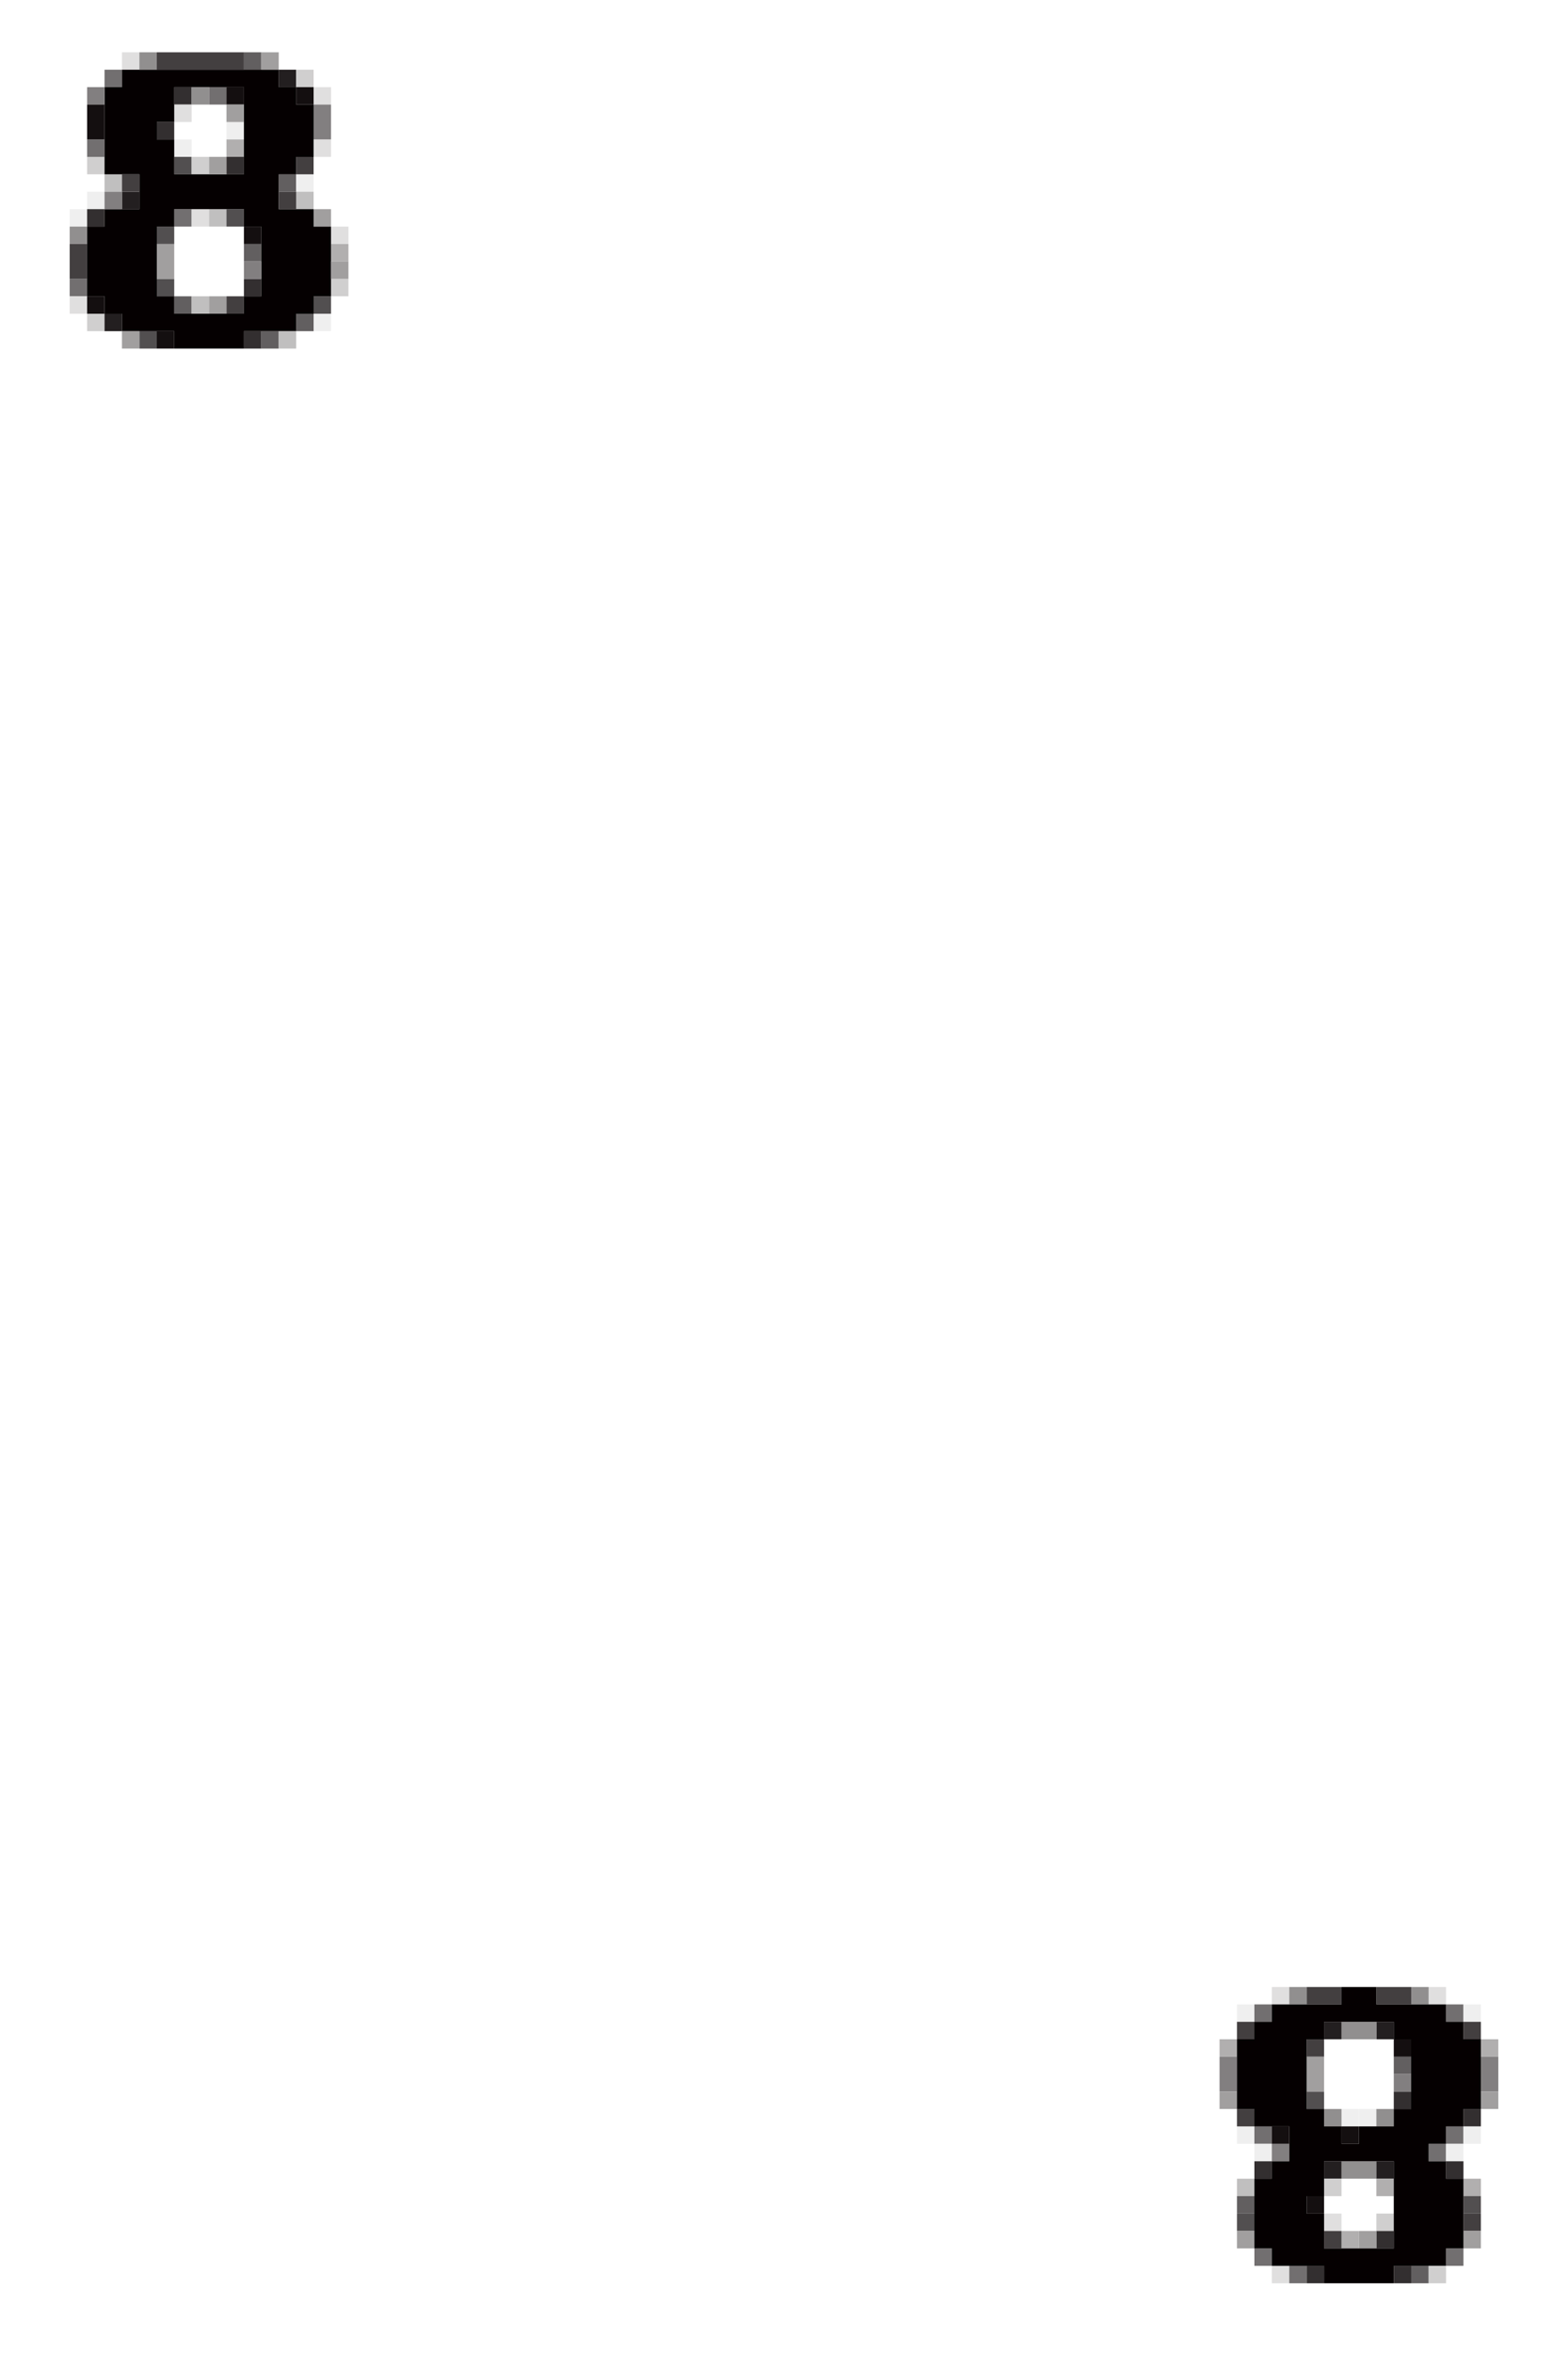 <?xml version="1.0" encoding="UTF-8" standalone="no"?>
<svg
   xmlns:dc="http://purl.org/dc/elements/1.1/"
   xmlns:cc="http://creativecommons.org/ns#"
   xmlns:rdf="http://www.w3.org/1999/02/22-rdf-syntax-ns#"
   xmlns:svg="http://www.w3.org/2000/svg"
   xmlns="http://www.w3.org/2000/svg"
   xmlns:sodipodi="http://sodipodi.sourceforge.net/DTD/sodipodi-0.dtd"
   xmlns:inkscape="http://www.inkscape.org/namespaces/inkscape"
   height="135px"
   version="1.1"
   width="90px"
   id="svg24208"
   sodipodi:docname="08-black.svg"
   inkscape:version="0.92.2 (5c3e80d, 2017-08-06)">
  <sodipodi:namedview
     pagecolor="#ffffff"
     bordercolor="#666666"
     borderopacity="1"
     objecttolerance="10"
     gridtolerance="10"
     guidetolerance="10"
     inkscape:pageopacity="0"
     inkscape:pageshadow="2"
     inkscape:window-width="1920"
     inkscape:window-height="1025"
     id="namedview24210"
     showgrid="false"
     inkscape:zoom="27.97037"
     inkscape:cx="80.723014"
     inkscape:cy="8.8185032"
     inkscape:window-x="-8"
     inkscape:window-y="-8"
     inkscape:window-maximized="1"
     inkscape:current-layer="svg24208" />
  <defs
     id="defs2" />
  <g
     id="g7599">
    <rect
       style="fill:#e0dfdf"
       id="rect516"
       y="3"
       x="7"
       width="1"
       height="1" />
    <rect
       style="fill:#625f60"
       id="rect530"
       y="3"
       x="14"
       width="1"
       height="1" />
    <rect
       style="fill:#726f70"
       id="rect690"
       y="4"
       x="6"
       width="1"
       height="1" />
    <rect
       style="fill:#231f20"
       id="rect710"
       y="4"
       x="16"
       width="1"
       height="1" />
    <rect
       style="fill:#d0cfcf"
       id="rect712"
       y="4"
       x="17"
       width="1"
       height="1" />
    <rect
       style="fill:#332f30"
       id="rect876"
       y="5"
       x="10"
       width="1"
       height="1" />
    <rect
       style="fill:#726f70"
       id="rect880"
       y="5"
       x="12"
       width="1"
       height="1" />
    <rect
       style="fill:#e0dfdf"
       id="rect892"
       y="5"
       x="18"
       width="1"
       height="1" />
    <rect
       style="fill:#e0dfdf"
       id="rect1056"
       y="6"
       x="10"
       width="1"
       height="1" />
    <rect
       style="fill:#332f30"
       id="rect1234"
       y="7"
       x="9"
       width="1"
       height="1" />
    <rect
       style="fill:#efefef"
       id="rect1242"
       y="7"
       x="13"
       width="1"
       height="1" />
    <rect
       style="fill:#726f70"
       id="rect1406"
       y="8"
       x="5"
       width="1"
       height="1" />
    <rect
       style="fill:#efefef"
       id="rect1416"
       y="8"
       x="10"
       width="1"
       height="1" />
    <rect
       style="fill:#b1afaf"
       id="rect1422"
       y="8"
       x="13"
       width="1"
       height="1" />
    <rect
       style="fill:#e0dfdf"
       id="rect1432"
       y="8"
       x="18"
       width="1"
       height="1" />
    <rect
       style="fill:#d0cfcf"
       id="rect1586"
       y="9"
       x="5"
       width="1"
       height="1" />
    <rect
       style="fill:#524f50"
       id="rect1596"
       y="9"
       x="10"
       width="1"
       height="1" />
    <rect
       style="fill:#d0cfcf"
       id="rect1598"
       y="9"
       x="11"
       width="1"
       height="1" />
    <rect
       style="fill:#332f30"
       id="rect1602"
       y="9"
       x="13"
       width="1"
       height="1" />
    <rect
       style="fill:#c0bfbf"
       id="rect1768"
       y="10"
       x="6"
       width="1"
       height="1" />
    <rect
       style="fill:#625f60"
       id="rect1788"
       y="10"
       x="16"
       width="1"
       height="1" />
    <rect
       style="fill:#efefef"
       id="rect1790"
       y="10"
       x="17"
       width="1"
       height="1" />
    <rect
       style="fill:#efefef"
       id="rect1946"
       y="11"
       x="5"
       width="1"
       height="1" />
    <rect
       style="fill:#231f20"
       id="rect1950"
       y="11"
       x="7"
       width="1"
       height="1" />
    <rect
       style="fill:#c0bfbf"
       id="rect1970"
       y="11"
       x="17"
       width="1"
       height="1" />
    <rect
       style="fill:#efefef"
       id="rect2124"
       y="12"
       x="4"
       width="1"
       height="1" />
    <rect
       style="fill:#332f30"
       id="rect2126"
       y="12"
       x="5"
       width="1"
       height="1" />
    <rect
       style="fill:#726f70"
       id="rect2136"
       y="12"
       x="10"
       width="1"
       height="1" />
    <rect
       style="fill:#e0dfdf"
       id="rect2138"
       y="12"
       x="11"
       width="1"
       height="1" />
    <rect
       style="fill:#c0bfbf"
       id="rect2140"
       y="12"
       x="12"
       width="1"
       height="1" />
    <rect
       style="fill:#524f50"
       id="rect2142"
       y="12"
       x="13"
       width="1"
       height="1" />
    <rect
       style="fill:#524f50"
       id="rect2314"
       y="13"
       x="9"
       width="1"
       height="1" />
    <rect
       style="fill:#e0dfdf"
       id="rect2334"
       y="13"
       x="19"
       width="1"
       height="1" />
    <rect
       style="fill:#625f60"
       id="rect2504"
       y="14"
       x="14"
       width="1"
       height="1" />
    <rect
       style="fill:#b1afaf"
       id="rect2514"
       y="14"
       x="19"
       width="1"
       height="1" />
    <rect
       style="fill:#726f70"
       id="rect2844"
       y="16"
       x="4"
       width="1"
       height="1" />
    <rect
       style="fill:#524f50"
       id="rect2854"
       y="16"
       x="9"
       width="1"
       height="1" />
    <rect
       style="fill:#332f30"
       id="rect2864"
       y="16"
       x="14"
       width="1"
       height="1" />
    <rect
       style="fill:#d0cfcf"
       id="rect2874"
       y="16"
       x="19"
       width="1"
       height="1" />
    <rect
       style="fill:#e0dfdf"
       id="rect3024"
       y="17"
       x="4"
       width="1"
       height="1" />
    <rect
       style="fill:#625f60"
       id="rect3036"
       y="17"
       x="10"
       width="1"
       height="1" />
    <rect
       style="fill:#c0bfbf"
       id="rect3038"
       y="17"
       x="11"
       width="1"
       height="1" />
    <rect
       style="fill:#524f50"
       id="rect3052"
       y="17"
       x="18"
       width="1"
       height="1" />
    <rect
       style="fill:#d0cfcf"
       id="rect3206"
       y="18"
       x="5"
       width="1"
       height="1" />
    <rect
       style="fill:#231f20"
       id="rect3208"
       y="18"
       x="6"
       width="1"
       height="1" />
    <rect
       style="fill:#625f60"
       id="rect3230"
       y="18"
       x="17"
       width="1"
       height="1" />
    <rect
       style="fill:#efefef"
       id="rect3232"
       y="18"
       x="18"
       width="1"
       height="1" />
    <rect
       style="fill:#524f50"
       id="rect3392"
       y="19"
       x="8"
       width="1"
       height="1" />
    <path
       inkscape:connector-curvature="0"
       id="rect3402"
       d="M 7,4 C 7,4.333 7,4.667 7,5 6.667,5 6.333,5 6,5 c 0,1.667 0,3.333 0,5 0.667,0 1.333,0 2,0 0,0.667 0,1.333 0,2 -0.667,0 -1.333,0 -2,0 0,0.333 0,0.667 0,1 -0.333,0 -0.667,0 -1,0 0,1.333 0,2.667 0,4 0.333,0 0.667,0 1,0 0,0.333 0,0.667 0,1 0.333,0 0.667,0 1,0 0,0.333 0,0.667 0,1 1,0 2,0 3,0 0,0.333 0,0.667 0,1 1.333,0 2.667,0 4,0 0,-0.333 0,-0.667 0,-1 1,0 2,0 3,0 0,-0.333 0,-0.667 0,-1 0.333,0 0.667,0 1,0 0,-0.333 0,-0.667 0,-1 0.333,0 0.667,0 1,0 0,-1.333 0,-2.667 0,-4 -0.333,0 -0.667,0 -1,0 0,-0.333 0,-0.667 0,-1 -0.667,0 -1.333,0 -2,0 0,-0.667 0,-1.333 0,-2 0.333,0 0.667,0 1,0 0,-0.333 0,-0.667 0,-1 0.333,0 0.667,0 1,0 0,-1 0,-2 0,-3 -0.333,0 -0.667,0 -1,0 0,-0.333 0,-0.667 0,-1 -0.333,0 -0.667,0 -1,0 0,-0.333 0,-0.667 0,-1 -3,0 -6,0 -9,0 z m 3,1 c 1.333,0 2.667,0 4,0 0,1.667 0,3.333 0,5 -1.333,0 -2.667,0 -4,0 C 10,9.333 10,8.667 10,8 9.667,8 9.333,8 9,8 9,7.667 9,7.333 9,7 9.333,7 9.667,7 10,7 10,6.333 10,5.667 10,5 Z m 0,7 c 1.333,0 2.667,0 4,0 0,0.333 0,0.667 0,1 0.333,0 0.667,0 1,0 0,1.333 0,2.667 0,4 -0.333,0 -0.667,0 -1,0 0,0.333 0,0.667 0,1 -1.333,0 -2.667,0 -4,0 0,-0.333 0,-0.667 0,-1 -0.333,0 -0.667,0 -1,0 0,-1.333 0,-2.667 0,-4 0.333,0 0.667,0 1,0 0,-0.333 0,-0.667 0,-1 z"
       style="fill:#050001" />
    <rect
       style="fill:#332f30"
       id="rect3404"
       y="19"
       x="14"
       width="1"
       height="1" />
    <rect
       style="fill:#625f60"
       id="rect3406"
       y="19"
       x="15"
       width="1"
       height="1" />
    <rect
       style="fill:#c0bfbf"
       id="rect3408"
       y="19"
       x="16"
       width="1"
       height="1" />
    <rect
       style="fill:#e0dfdf"
       id="rect20622"
       y="114"
       x="73"
       width="1"
       height="1" />
    <rect
       style="fill:#e0dfdf"
       id="rect20640"
       y="114"
       x="82"
       width="1"
       height="1" />
    <rect
       style="fill:#efefef"
       id="rect20798"
       y="115"
       x="71"
       width="1"
       height="1" />
    <rect
       style="fill:#726f70"
       id="rect20800"
       y="115"
       x="72"
       width="1"
       height="1" />
    <rect
       style="fill:#726f70"
       id="rect20822"
       y="115"
       x="83"
       width="1"
       height="1" />
    <rect
       style="fill:#efefef"
       id="rect20824"
       y="115"
       x="84"
       width="1"
       height="1" />
    <rect
       style="fill:#231f20"
       id="rect20988"
       y="116"
       x="76"
       width="1"
       height="1" />
    <rect
       style="fill:#231f20"
       id="rect20994"
       y="116"
       x="79"
       width="1"
       height="1" />
    <rect
       style="fill:#b1afaf"
       id="rect21156"
       y="117"
       x="70"
       width="1"
       height="1" />
    <rect
       style="fill:#b1afaf"
       id="rect21186"
       y="117"
       x="85"
       width="1"
       height="1" />
    <rect
       style="fill:#625f60"
       id="rect21356"
       y="118"
       x="80"
       width="1"
       height="1" />
    <rect
       style="fill:#524f50"
       id="rect21706"
       y="120"
       x="75"
       width="1"
       height="1" />
    <rect
       style="fill:#332f30"
       id="rect21716"
       y="120"
       x="80"
       width="1"
       height="1" />
    <rect
       style="fill:#efefef"
       id="rect21890"
       y="121"
       x="77"
       width="1"
       height="1" />
    <rect
       style="fill:#efefef"
       id="rect21892"
       y="121"
       x="78"
       width="1"
       height="1" />
    <rect
       style="fill:#332f30"
       id="rect21904"
       y="121"
       x="84"
       width="1"
       height="1" />
    <rect
       style="fill:#efefef"
       id="rect22058"
       y="122"
       x="71"
       width="1"
       height="1" />
    <rect
       style="fill:#726f70"
       id="rect22060"
       y="122"
       x="72"
       width="1"
       height="1" />
    <rect
       style="fill:#726f70"
       id="rect22082"
       y="122"
       x="83"
       width="1"
       height="1" />
    <rect
       style="fill:#efefef"
       id="rect22084"
       y="122"
       x="84"
       width="1"
       height="1" />
    <rect
       style="fill:#efefef"
       id="rect22240"
       y="123"
       x="72"
       width="1"
       height="1" />
    <path
       style="fill:#827f80"
       d="M 5,5 C 5,5.333 5,5.667 5,6 5.333,6 5.667,6 6,6 6,5.667 6,5.333 6,5 5.667,5 5.333,5 5,5 Z"
       id="path7728" />
    <path
       style="fill:#827f80"
       d="m 18,6 c 0,0.667 0,1.333 0,2 0.333,0 0.667,0 1,0 0,-0.667 0,-1.333 0,-2 -0.333,0 -0.667,0 -1,0 z"
       id="path7726" />
    <path
       style="fill:#827f80"
       d="m 6,11 c 0,0.333 0,0.667 0,1 0.333,0 0.667,0 1,0 0,-0.333 0,-0.667 0,-1 -0.333,0 -0.667,0 -1,0 z"
       id="path7724" />
    <path
       style="fill:#827f80"
       d="m 14,15 c 0,0.333 0,0.667 0,1 0.333,0 0.667,0 1,0 0,-0.333 0,-0.667 0,-1 -0.333,0 -0.667,0 -1,0 z"
       id="path7722" />
    <path
       style="fill:#827f80"
       d="m 70,118 c 0,0.667 0,1.333 0,2 0.333,0 0.667,0 1,0 0,-0.667 0,-1.333 0,-2 -0.333,0 -0.667,0 -1,0 z"
       id="path7720" />
    <path
       style="fill:#827f80"
       d="m 85,118 c 0,0.667 0,1.333 0,2 0.333,0 0.667,0 1,0 0,-0.667 0,-1.333 0,-2 -0.333,0 -0.667,0 -1,0 z"
       id="path7718" />
    <path
       style="fill:#827f80"
       d="m 80,119 c 0,0.333 0,0.667 0,1 0.333,0 0.667,0 1,0 0,-0.333 0,-0.667 0,-1 -0.333,0 -0.667,0 -1,0 z"
       id="path7716" />
    <path
       style="fill:#827f80"
       d="m 73,123 c 0,0.333 0,0.667 0,1 0.333,0 0.667,0 1,0 0,-0.333 0,-0.667 0,-1 -0.333,0 -0.667,0 -1,0 z"
       id="rect22242" />
    <rect
       style="fill:#726f70"
       id="rect22260"
       y="123"
       x="82"
       width="1"
       height="1" />
    <rect
       style="fill:#efefef"
       id="rect22262"
       y="123"
       x="83"
       width="1"
       height="1" />
    <rect
       style="fill:#332f30"
       id="rect22420"
       y="124"
       x="72"
       width="1"
       height="1" />
    <rect
       style="fill:#231f20"
       id="rect22428"
       y="124"
       x="76"
       width="1"
       height="1" />
    <path
       style="fill:#918f8f"
       d="M 8,3 C 8,3.333 8,3.667 8,4 8.333,4 8.667,4 9,4 9,3.667 9,3.333 9,3 8.667,3 8.333,3 8,3 Z"
       id="path7794" />
    <path
       style="fill:#918f8f"
       d="m 11,5 c 0,0.333 0,0.667 0,1 0.333,0 0.667,0 1,0 0,-0.333 0,-0.667 0,-1 -0.333,0 -0.667,0 -1,0 z"
       id="path7792" />
    <path
       style="fill:#918f8f"
       d="m 4,13 c 0,0.333 0,0.667 0,1 0.333,0 0.667,0 1,0 0,-0.333 0,-0.667 0,-1 -0.333,0 -0.667,0 -1,0 z"
       id="path7790" />
    <path
       style="fill:#918f8f"
       d="m 74,114 c 0,0.333 0,0.667 0,1 0.333,0 0.667,0 1,0 0,-0.333 0,-0.667 0,-1 -0.333,0 -0.667,0 -1,0 z"
       id="path7788" />
    <path
       style="fill:#918f8f"
       d="m 81,114 c 0,0.333 0,0.667 0,1 0.333,0 0.667,0 1,0 0,-0.333 0,-0.667 0,-1 -0.333,0 -0.667,0 -1,0 z"
       id="path7786" />
    <path
       style="fill:#918f8f"
       d="m 77,116 c 0,0.333 0,0.667 0,1 0.667,0 1.333,0 2,0 0,-0.333 0,-0.667 0,-1 -0.667,0 -1.333,0 -2,0 z"
       id="path7784" />
    <path
       style="fill:#918f8f"
       d="m 76,121 c 0,0.333 0,0.667 0,1 0.333,0 0.667,0 1,0 0,-0.333 0,-0.667 0,-1 -0.333,0 -0.667,0 -1,0 z"
       id="path7782" />
    <path
       style="fill:#918f8f"
       d="m 79,121 c 0,0.333 0,0.667 0,1 0.333,0 0.667,0 1,0 0,-0.333 0,-0.667 0,-1 -0.333,0 -0.667,0 -1,0 z"
       id="path7780" />
    <path
       style="fill:#918f8f"
       d="m 77,124 c 0,0.333 0,0.667 0,1 0.667,0 1.333,0 2,0 0,-0.333 0,-0.667 0,-1 -0.667,0 -1.333,0 -2,0 z"
       id="rect22432" />
    <rect
       style="fill:#231f20"
       id="rect22434"
       y="124"
       x="79"
       width="1"
       height="1" />
    <rect
       style="fill:#332f30"
       id="rect22442"
       y="124"
       x="83"
       width="1"
       height="1" />
    <rect
       style="fill:#c0bfbf"
       id="rect22598"
       y="125"
       x="71"
       width="1"
       height="1" />
    <rect
       style="fill:#d0cfcf"
       id="rect22608"
       y="125"
       x="76"
       width="1"
       height="1" />
    <rect
       style="fill:#b1afaf"
       id="rect22614"
       y="125"
       x="79"
       width="1"
       height="1" />
    <rect
       style="fill:#b1afaf"
       id="rect22624"
       y="125"
       x="84"
       width="1"
       height="1" />
    <rect
       style="fill:#625f60"
       id="rect22778"
       y="126"
       x="71"
       width="1"
       height="1" />
    <path
       style="fill:#140f10"
       d="m 13,5 c 0,0.333 0,0.667 0,1 0.333,0 0.667,0 1,0 0,-0.333 0,-0.667 0,-1 -0.333,0 -0.667,0 -1,0 z"
       id="path7762" />
    <path
       style="fill:#140f10"
       d="m 17,5 c 0,0.333 0,0.667 0,1 0.333,0 0.667,0 1,0 0,-0.333 0,-0.667 0,-1 -0.333,0 -0.667,0 -1,0 z"
       id="path7760" />
    <path
       style="fill:#140f10"
       d="M 5,6 C 5,6.667 5,7.333 5,8 5.333,8 5.667,8 6,8 6,7.333 6,6.667 6,6 5.667,6 5.333,6 5,6 Z"
       id="path7758" />
    <path
       style="fill:#140f10"
       d="m 14,13 c 0,0.333 0,0.667 0,1 0.333,0 0.667,0 1,0 0,-0.333 0,-0.667 0,-1 -0.333,0 -0.667,0 -1,0 z"
       id="path7756" />
    <path
       style="fill:#140f10"
       d="m 5,17 c 0,0.333 0,0.667 0,1 0.333,0 0.667,0 1,0 0,-0.333 0,-0.667 0,-1 -0.333,0 -0.667,0 -1,0 z"
       id="path7754" />
    <path
       style="fill:#140f10"
       d="m 9,19 c 0,0.333 0,0.667 0,1 0.333,0 0.667,0 1,0 0,-0.333 0,-0.667 0,-1 -0.333,0 -0.667,0 -1,0 z"
       id="path7752" />
    <path
       style="fill:#140f10"
       d="m 80,117 c 0,0.333 0,0.667 0,1 0.333,0 0.667,0 1,0 0,-0.333 0,-0.667 0,-1 -0.333,0 -0.667,0 -1,0 z"
       id="path7750" />
    <path
       style="fill:#140f10"
       d="m 73,122 c 0,0.333 0,0.667 0,1 0.333,0 0.667,0 1,0 0,-0.333 0,-0.667 0,-1 -0.333,0 -0.667,0 -1,0 z"
       id="path7748" />
    <path
       style="fill:#140f10"
       d="m 77,122 c 0,0.333 0,0.667 0,1 0.333,0 0.667,0 1,0 0,-0.333 0,-0.667 0,-1 -0.333,0 -0.667,0 -1,0 z"
       id="path7746" />
    <path
       style="fill:#140f10"
       d="m 75,126 c 0,0.333 0,0.667 0,1 0.333,0 0.667,0 1,0 0,-0.333 0,-0.667 0,-1 -0.333,0 -0.667,0 -1,0 z"
       id="rect22786" />
    <rect
       style="fill:#524f50"
       id="rect22804"
       y="126"
       x="84"
       width="1"
       height="1" />
    <rect
       style="fill:#524f50"
       id="rect22958"
       y="127"
       x="71"
       width="1"
       height="1" />
    <rect
       style="fill:#e0dfdf"
       id="rect22968"
       y="127"
       x="76"
       width="1"
       height="1" />
    <rect
       style="fill:#d0cfcf"
       id="rect22974"
       y="127"
       x="79"
       width="1"
       height="1" />
    <path
       style="fill:#433f40"
       d="m 9,3 c 0,0.333 0,0.667 0,1 1.667,0 3.333,0 5,0 0,-0.333 0,-0.667 0,-1 -1.667,0 -3.333,0 -5,0 z"
       id="path7651" />
    <path
       style="fill:#433f40"
       d="m 17,9 c 0,0.333 0,0.667 0,1 0.333,0 0.667,0 1,0 0,-0.333 0,-0.667 0,-1 -0.333,0 -0.667,0 -1,0 z"
       id="path7649" />
    <path
       style="fill:#433f40"
       d="m 7,10 c 0,0.333 0,0.667 0,1 0.333,0 0.667,0 1,0 0,-0.333 0,-0.667 0,-1 -0.333,0 -0.667,0 -1,0 z"
       id="path7647" />
    <path
       style="fill:#433f40"
       d="m 16,11 c 0,0.333 0,0.667 0,1 0.333,0 0.667,0 1,0 0,-0.333 0,-0.667 0,-1 -0.333,0 -0.667,0 -1,0 z"
       id="path7645" />
    <path
       style="fill:#433f40"
       d="m 4,14 c 0,0.667 0,1.333 0,2 0.333,0 0.667,0 1,0 0,-0.667 0,-1.333 0,-2 -0.333,0 -0.667,0 -1,0 z"
       id="path7643" />
    <path
       style="fill:#433f40"
       d="m 13,17 c 0,0.333 0,0.667 0,1 0.333,0 0.667,0 1,0 0,-0.333 0,-0.667 0,-1 -0.333,0 -0.667,0 -1,0 z"
       id="path7641" />
    <path
       style="fill:#433f40"
       d="m 75,114 c 0,0.333 0,0.667 0,1 0.667,0 1.333,0 2,0 0,-0.333 0,-0.667 0,-1 -0.667,0 -1.333,0 -2,0 z"
       id="path7639" />
    <path
       style="fill:#433f40"
       d="m 79,114 c 0,0.333 0,0.667 0,1 0.667,0 1.333,0 2,0 0,-0.333 0,-0.667 0,-1 -0.667,0 -1.333,0 -2,0 z"
       id="path7637" />
    <path
       style="fill:#433f40"
       d="m 71,116 c 0,0.333 0,0.667 0,1 0.333,0 0.667,0 1,0 0,-0.333 0,-0.667 0,-1 -0.333,0 -0.667,0 -1,0 z"
       id="path7635" />
    <path
       style="fill:#433f40"
       d="m 84,116 c 0,0.333 0,0.667 0,1 0.333,0 0.667,0 1,0 0,-0.333 0,-0.667 0,-1 -0.333,0 -0.667,0 -1,0 z"
       id="path7633" />
    <path
       style="fill:#433f40"
       d="m 75,117 c 0,0.333 0,0.667 0,1 0.333,0 0.667,0 1,0 0,-0.333 0,-0.667 0,-1 -0.333,0 -0.667,0 -1,0 z"
       id="path7631" />
    <path
       style="fill:#433f40"
       d="m 71,121 c 0,0.333 0,0.667 0,1 0.333,0 0.667,0 1,0 0,-0.333 0,-0.667 0,-1 -0.333,0 -0.667,0 -1,0 z"
       id="path7629" />
    <path
       style="fill:#433f40"
       d="m 84,127 c 0,0.333 0,0.667 0,1 0.333,0 0.667,0 1,0 0,-0.333 0,-0.667 0,-1 -0.333,0 -0.667,0 -1,0 z"
       id="path7627" />
    <path
       style="fill:#433f40"
       d="m 76,128 c 0,0.333 0,0.667 0,1 0.333,0 0.667,0 1,0 0,-0.333 0,-0.667 0,-1 -0.333,0 -0.667,0 -1,0 z"
       id="rect23148" />
    <rect
       style="fill:#b1afaf"
       id="rect23150"
       y="128"
       x="77"
       width="1"
       height="1" />
    <rect
       style="fill:#332f30"
       id="rect23154"
       y="128"
       x="79"
       width="1"
       height="1" />
    <path
       style="fill:#a19f9f"
       d="m 15,3 c 0,0.333 0,0.667 0,1 0.333,0 0.667,0 1,0 0,-0.333 0,-0.667 0,-1 -0.333,0 -0.667,0 -1,0 z"
       id="path7698" />
    <path
       style="fill:#a19f9f"
       d="m 13,6 c 0,0.333 0,0.667 0,1 0.333,0 0.667,0 1,0 0,-0.333 0,-0.667 0,-1 -0.333,0 -0.667,0 -1,0 z"
       id="path7696" />
    <path
       style="fill:#a19f9f"
       d="m 12,9 c 0,0.333 0,0.667 0,1 0.333,0 0.667,0 1,0 0,-0.333 0,-0.667 0,-1 -0.333,0 -0.667,0 -1,0 z"
       id="path7694" />
    <path
       style="fill:#a19f9f"
       d="m 18,12 c 0,0.333 0,0.667 0,1 0.333,0 0.667,0 1,0 0,-0.333 0,-0.667 0,-1 -0.333,0 -0.667,0 -1,0 z"
       id="path7692" />
    <path
       style="fill:#a19f9f"
       d="m 9,14 c 0,0.667 0,1.333 0,2 0.333,0 0.667,0 1,0 0,-0.667 0,-1.333 0,-2 -0.333,0 -0.667,0 -1,0 z"
       id="path7690" />
    <path
       style="fill:#a19f9f"
       d="m 19,15 c 0,0.333 0,0.667 0,1 0.333,0 0.667,0 1,0 0,-0.333 0,-0.667 0,-1 -0.333,0 -0.667,0 -1,0 z"
       id="path7688" />
    <path
       style="fill:#a19f9f"
       d="m 12,17 c 0,0.333 0,0.667 0,1 0.333,0 0.667,0 1,0 0,-0.333 0,-0.667 0,-1 -0.333,0 -0.667,0 -1,0 z"
       id="path7686" />
    <path
       style="fill:#a19f9f"
       d="m 7,19 c 0,0.333 0,0.667 0,1 0.333,0 0.667,0 1,0 0,-0.333 0,-0.667 0,-1 -0.333,0 -0.667,0 -1,0 z"
       id="path7684" />
    <path
       style="fill:#a19f9f"
       d="m 75,118 c 0,0.667 0,1.333 0,2 0.333,0 0.667,0 1,0 0,-0.667 0,-1.333 0,-2 -0.333,0 -0.667,0 -1,0 z"
       id="path7682" />
    <path
       style="fill:#a19f9f"
       d="m 70,120 c 0,0.333 0,0.667 0,1 0.333,0 0.667,0 1,0 0,-0.333 0,-0.667 0,-1 -0.333,0 -0.667,0 -1,0 z"
       id="path7680" />
    <path
       style="fill:#a19f9f"
       d="m 85,120 c 0,0.333 0,0.667 0,1 0.333,0 0.667,0 1,0 0,-0.333 0,-0.667 0,-1 -0.333,0 -0.667,0 -1,0 z"
       id="path7678" />
    <path
       style="fill:#a19f9f"
       d="m 71,128 c 0,0.333 0,0.667 0,1 0.333,0 0.667,0 1,0 0,-0.333 0,-0.667 0,-1 -0.333,0 -0.667,0 -1,0 z"
       id="path7676" />
    <path
       style="fill:#a19f9f"
       d="m 78,128 c 0,0.333 0,0.667 0,1 0.333,0 0.667,0 1,0 0,-0.333 0,-0.667 0,-1 -0.333,0 -0.667,0 -1,0 z"
       id="path7674" />
    <path
       style="fill:#a19f9f"
       d="m 84,128 c 0,0.333 0,0.667 0,1 0.333,0 0.667,0 1,0 0,-0.333 0,-0.667 0,-1 -0.333,0 -0.667,0 -1,0 z"
       id="rect23164" />
    <rect
       style="fill:#726f70"
       id="rect23320"
       y="129"
       x="72"
       width="1"
       height="1" />
    <rect
       style="fill:#726f70"
       id="rect23342"
       y="129"
       x="83"
       width="1"
       height="1" />
    <rect
       style="fill:#e0dfdf"
       id="rect23500"
       y="130"
       x="73"
       width="1"
       height="1" />
    <rect
       style="fill:#726f70"
       id="rect23502"
       y="130"
       x="74"
       width="1"
       height="1" />
    <rect
       style="fill:#332f30"
       id="rect23504"
       y="130"
       x="75"
       width="1"
       height="1" />
    <path
       inkscape:connector-curvature="0"
       id="rect23512"
       d="m 77,114 c 0,0.333 0,0.667 0,1 -1.333,0 -2.667,0 -4,0 0,0.333 0,0.667 0,1 -0.333,0 -0.667,0 -1,0 0,0.333 0,0.667 0,1 -0.333,0 -0.667,0 -1,0 0,1.333 0,2.667 0,4 0.333,0 0.667,0 1,0 0,0.333 0,0.667 0,1 0.667,0 1.333,0 2,0 0,0.667 0,1.333 0,2 -0.333,0 -0.667,0 -1,0 0,0.333 0,0.667 0,1 -0.333,0 -0.667,0 -1,0 0,1.333 0,2.667 0,4 0.333,0 0.667,0 1,0 0,0.333 0,0.667 0,1 1,0 2,0 3,0 0,0.333 0,0.667 0,1 1.333,0 2.667,0 4,0 0,-0.333 0,-0.667 0,-1 1,0 2,0 3,0 0,-0.333 0,-0.667 0,-1 0.333,0 0.667,0 1,0 0,-1.333 0,-2.667 0,-4 -0.333,0 -0.667,0 -1,0 0,-0.333 0,-0.667 0,-1 -0.333,0 -0.667,0 -1,0 0,-0.333 0,-0.667 0,-1 0.333,0 0.667,0 1,0 0,-0.333 0,-0.667 0,-1 0.333,0 0.667,0 1,0 0,-0.333 0,-0.667 0,-1 0.333,0 0.667,0 1,0 0,-1.333 0,-2.667 0,-4 -0.333,0 -0.667,0 -1,0 0,-0.333 0,-0.667 0,-1 -0.333,0 -0.667,0 -1,0 0,-0.333 0,-0.667 0,-1 -1.333,0 -2.667,0 -4,0 0,-0.333 0,-0.667 0,-1 -0.667,0 -1.333,0 -2,0 z m -1,2 c 1.333,0 2.667,0 4,0 0,0.333 0,0.667 0,1 0.333,0 0.667,0 1,0 0,1.333 0,2.667 0,4 -0.333,0 -0.667,0 -1,0 0,0.333 0,0.667 0,1 -0.667,0 -1.333,0 -2,0 0,0.333 0,0.667 0,1 -0.333,0 -0.667,0 -1,0 0,-0.333 0,-0.667 0,-1 -0.333,0 -0.667,0 -1,0 0,-0.333 0,-0.667 0,-1 -0.333,0 -0.667,0 -1,0 0,-1.333 0,-2.667 0,-4 0.333,0 0.667,0 1,0 0,-0.333 0,-0.667 0,-1 z m 0,8 c 1.333,0 2.667,0 4,0 0,1.667 0,3.333 0,5 -1.333,0 -2.667,0 -4,0 0,-0.667 0,-1.333 0,-2 -0.333,0 -0.667,0 -1,0 0,-0.333 0,-0.667 0,-1 0.333,0 0.667,0 1,0 0,-0.667 0,-1.333 0,-2 z"
       style="fill:#050001" />
    <rect
       style="fill:#332f30"
       id="rect23514"
       y="130"
       x="80"
       width="1"
       height="1" />
    <rect
       style="fill:#625f60"
       id="rect23516"
       y="130"
       x="81"
       width="1"
       height="1" />
    <rect
       style="fill:#d0cfcf"
       id="rect23518"
       y="130"
       x="82"
       width="1"
       height="1" />
  </g>
</svg>
